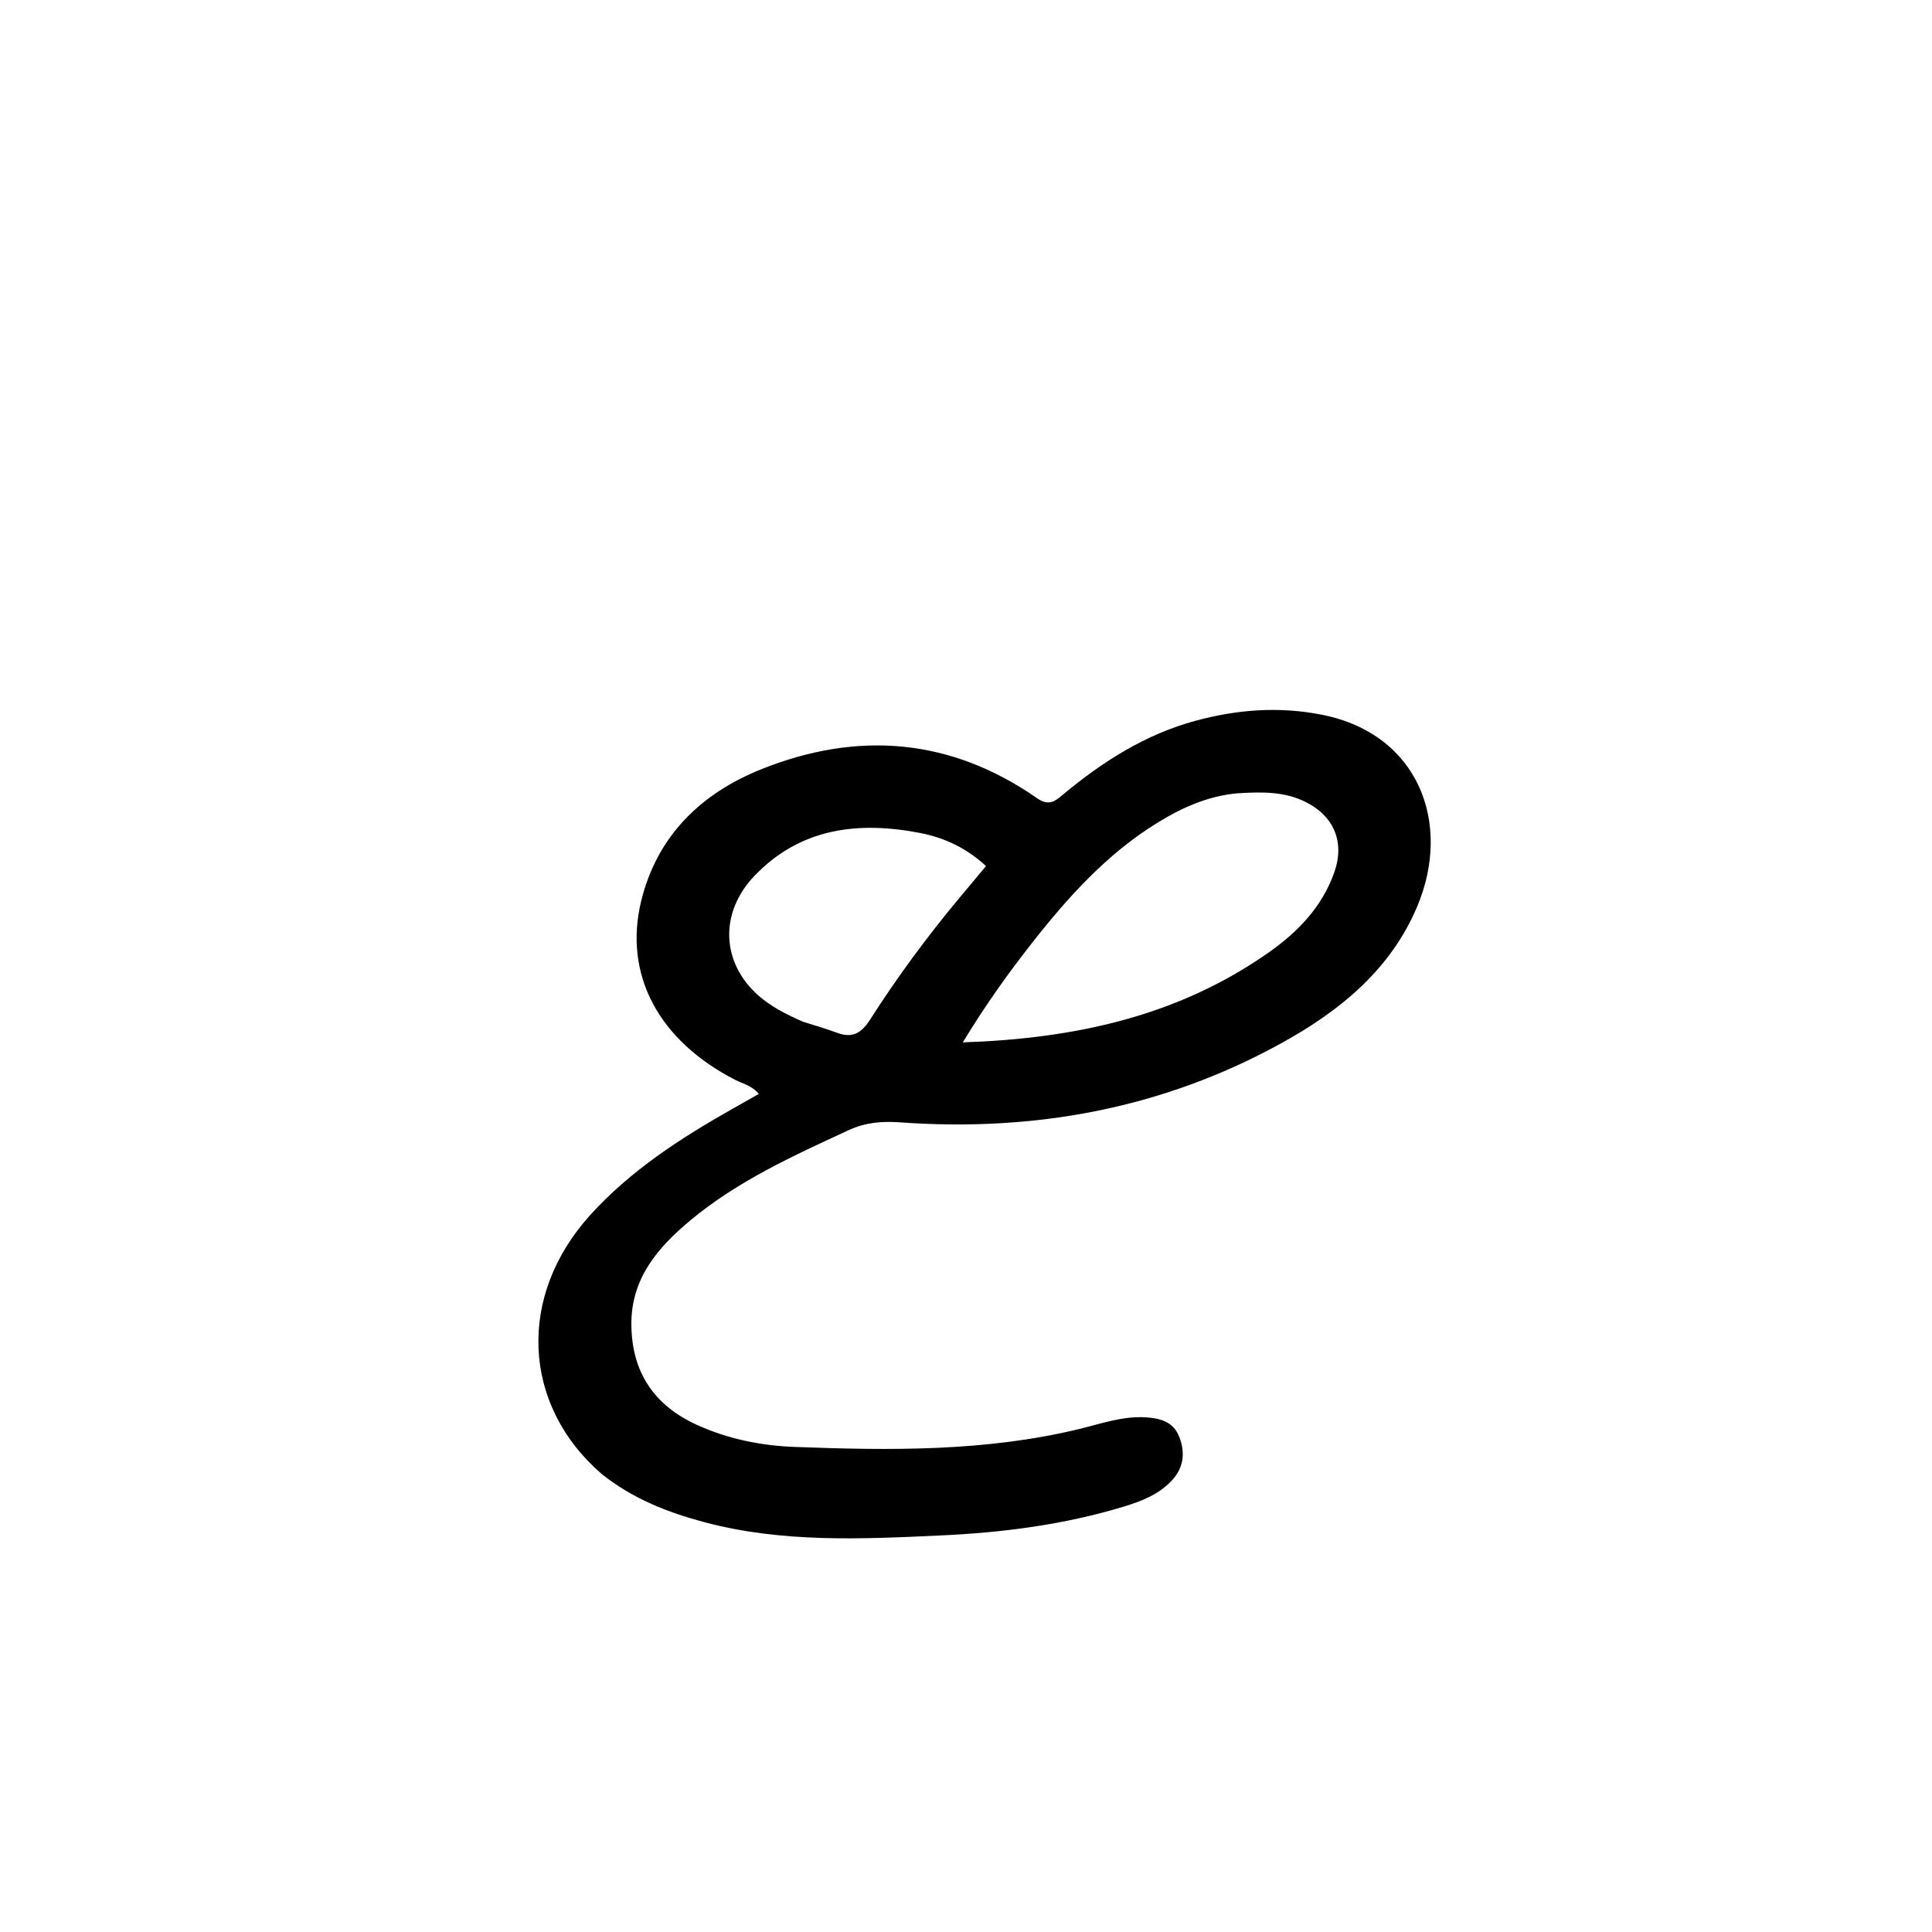 <svg version="1.1" id="Layer_1" xmlns="http://www.w3.org/2000/svg" xmlns:xlink="http://www.w3.org/1999/xlink" x="0px" y="0px"
	 width="100%" viewBox="0 0 512 512" enable-background="new 0 0 512 512" xml:space="preserve">
<path fill="#000000" opacity="1" stroke="none" 
	d="
M159.439,390.614 
	C138.244,372.238 137.053,343.393 156.399,322.015 
	C167.051,310.245 180.18,301.753 193.849,293.999 
	C196.14,292.699 198.435,291.405 201.085,289.907 
	C199.29,287.673 196.924,287.234 194.961,286.233 
	C174.624,275.863 165.098,258.314 169.959,238.627 
	C174.196,221.461 185.816,210.24 201.767,203.85 
	C227.309,193.618 251.957,195.605 274.839,211.539 
	C278.002,213.742 279.668,212.269 281.721,210.559 
	C292.19,201.84 303.515,194.628 316.801,191.02 
	C327.842,188.021 338.98,187.161 350.347,189.42 
	C376.066,194.531 384.803,218.267 375.599,240.169 
	C368.538,256.971 355.116,267.872 339.691,276.393 
	C308.181,293.8 274.23,299.994 238.519,297.435 
	C233.814,297.097 229.384,297.433 224.925,299.494 
	C210.243,306.284 195.496,312.96 182.953,323.409 
	C174.327,330.595 167.209,338.823 167.321,351.08 
	C167.438,363.77 173.424,372.526 184.88,377.696 
	C193.043,381.38 201.792,383.12 210.565,383.452 
	C235.86,384.407 261.176,384.719 286.059,378.688 
	C291.859,377.282 297.531,375.227 303.672,375.61 
	C307.586,375.855 311,376.836 312.532,380.821 
	C314.146,385.016 313.707,388.994 310.491,392.404 
	C307.049,396.054 302.582,397.809 297.919,399.231 
	C282.054,404.069 265.679,406.157 249.246,406.914 
	C228.322,407.88 207.284,408.893 186.669,403.393 
	C176.935,400.797 167.69,397.194 159.439,390.614 
M327.842,210.241 
	C320.199,210.945 313.388,213.964 306.947,217.904 
	C293.514,226.122 283.158,237.59 273.553,249.819 
	C267.112,258.019 261.058,266.489 255.159,276.239 
	C284.934,275.242 312.15,269.301 336.166,252.452 
	C343.934,247.002 350.367,240.349 353.605,231.174 
	C356.442,223.134 353.5,216.202 345.869,212.466 
	C340.413,209.795 334.618,209.798 327.842,210.241 
M212.764,270.758 
	C215.765,271.721 218.811,272.563 221.756,273.675 
	C225.907,275.243 228.281,273.815 230.648,270.112 
	C237.815,258.9 245.72,248.188 254.249,237.955 
	C256.557,235.186 258.873,232.425 261.307,229.514 
	C256.1,224.719 250.266,221.991 243.844,220.748 
	C227.511,217.584 212.206,219.374 200.036,232.007 
	C190.51,241.895 191.17,255.164 200.986,263.821 
	C204.28,266.725 208.103,268.696 212.764,270.758 
z"/>
</svg>